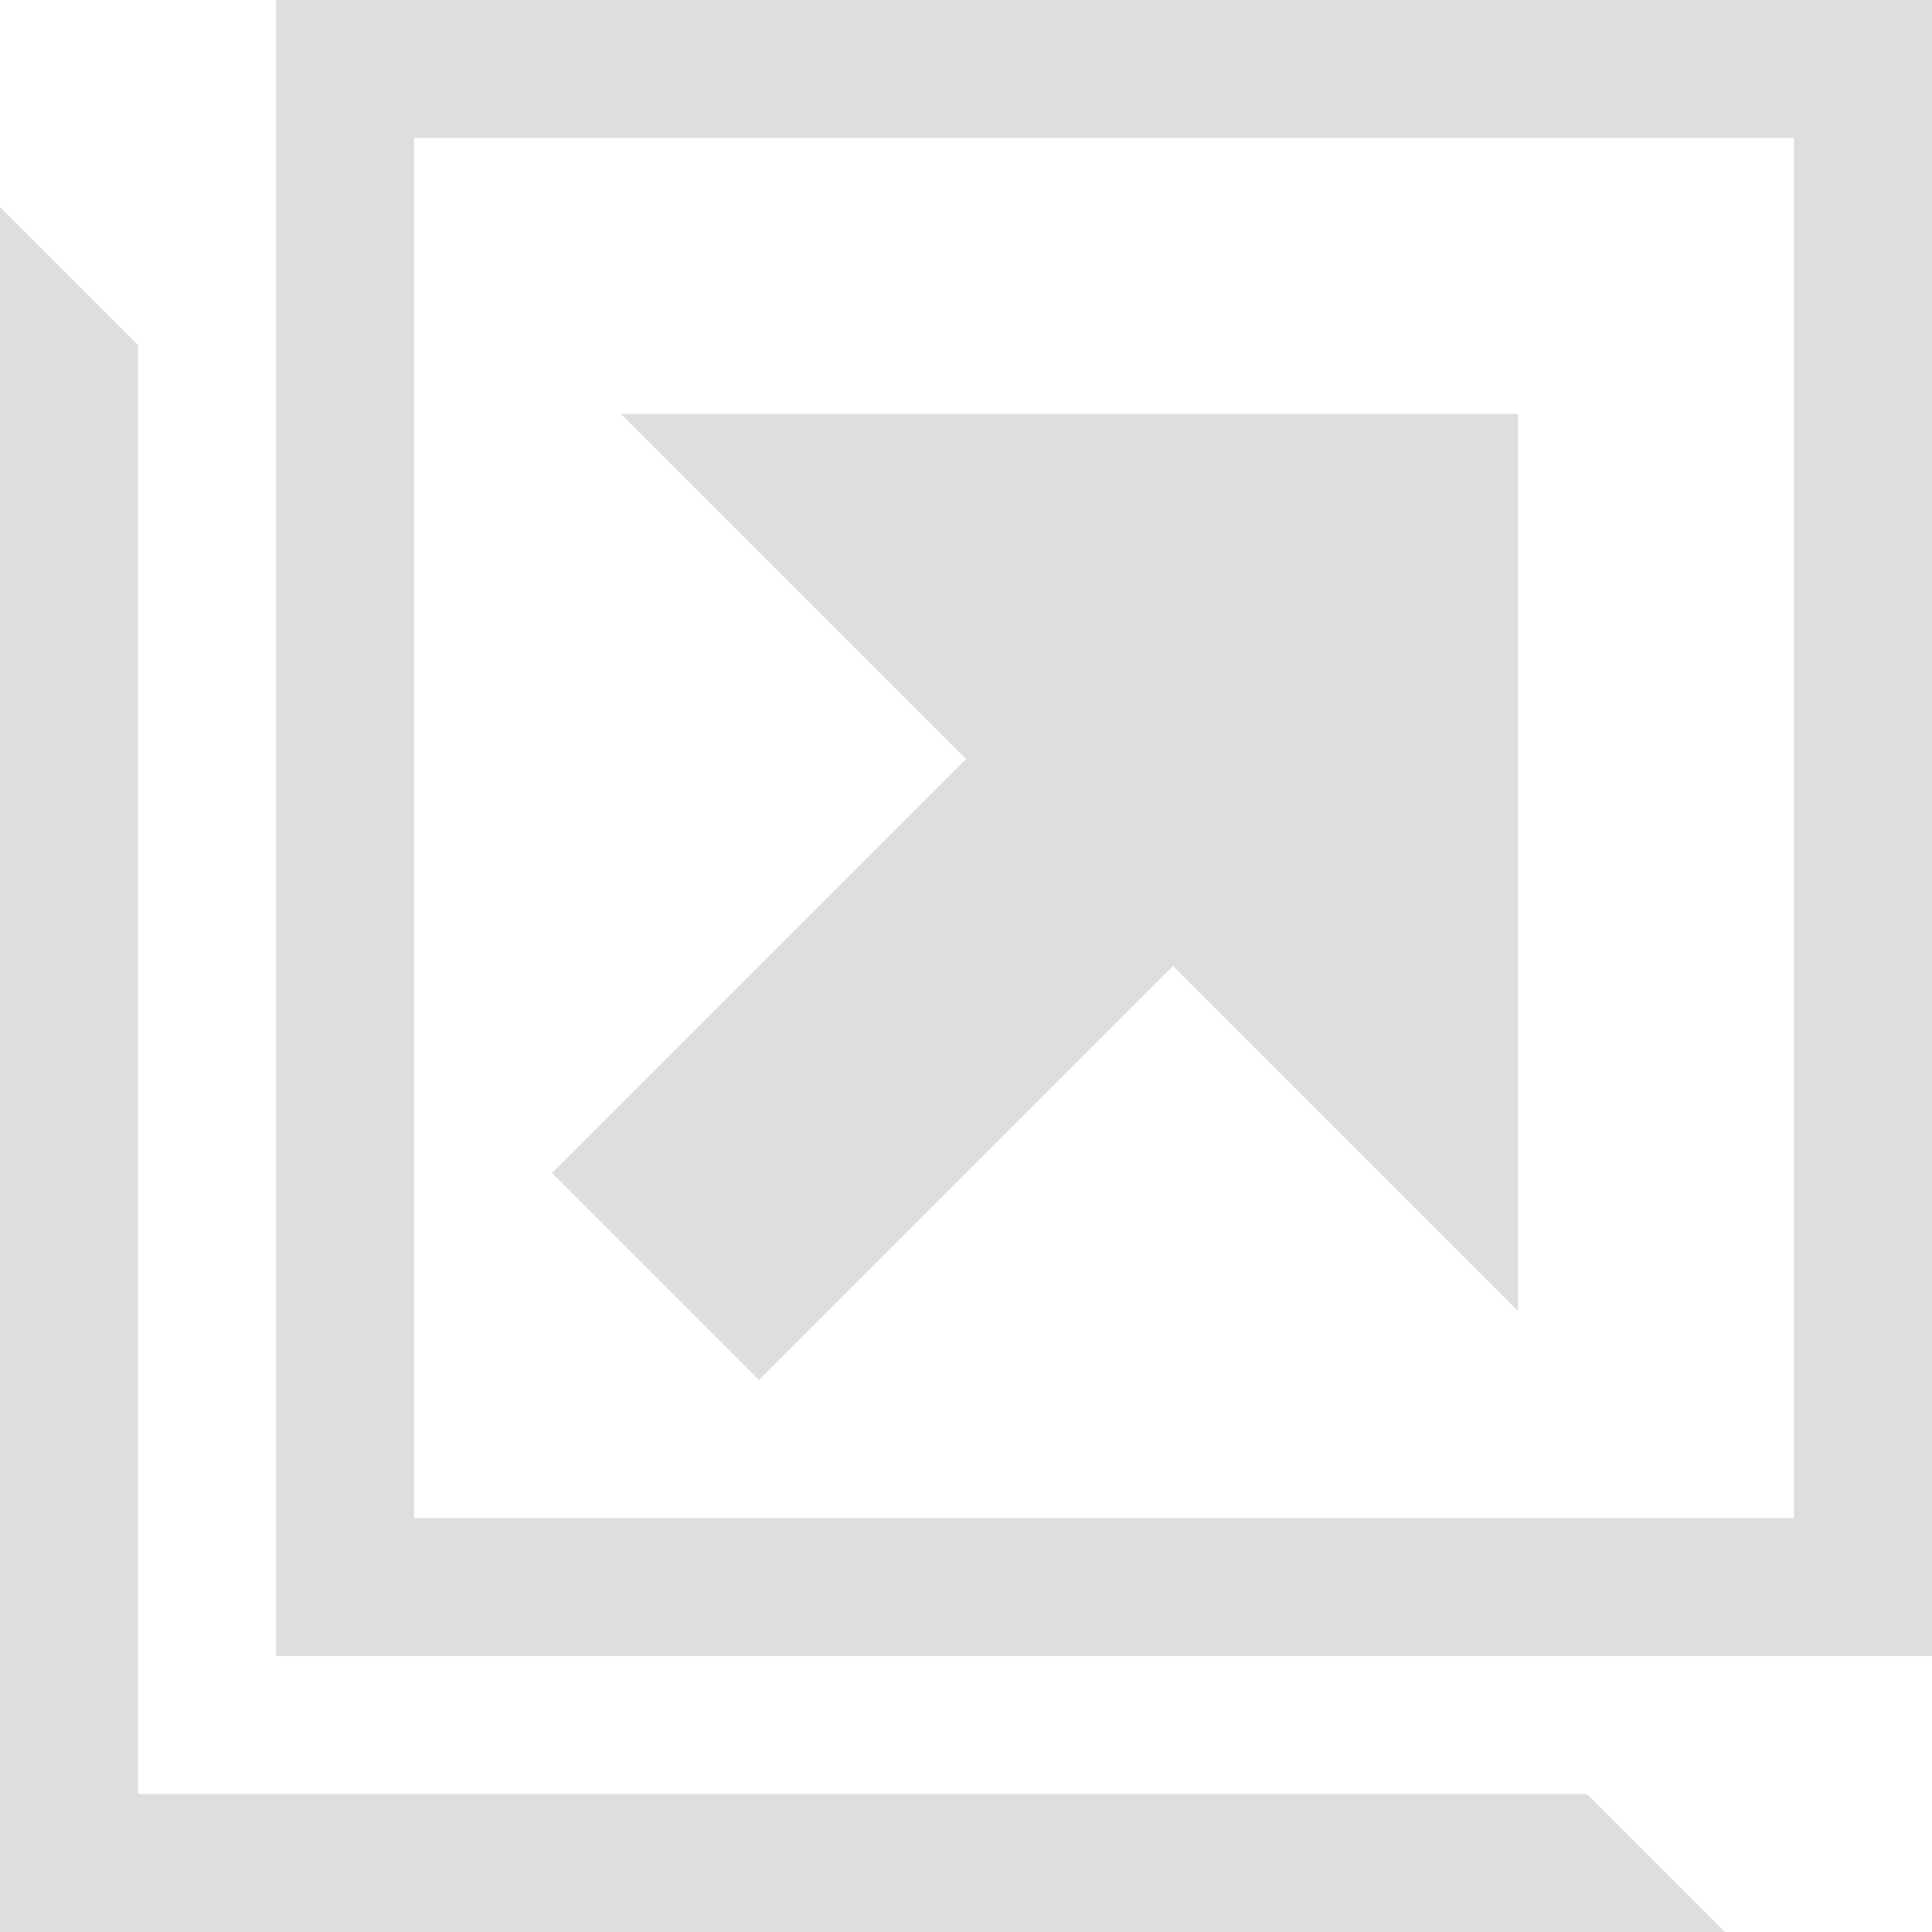 <svg width="50" height="50" viewBox="0 0 50 50" fill="none" xmlns="http://www.w3.org/2000/svg">
<path d="M7.143 0V42.857H50V0H7.143ZM46.429 39.286H10.714V3.571H46.429V39.286ZM3.571 46.429V8.929L0 5.357V50H44.643L41.071 46.429H3.571Z" fill="#DEDEDE"/>
<path d="M16.071 10.714L25 19.643L14.286 30.357L19.643 35.714L30.357 25L39.286 33.928V10.714H16.071Z" fill="#DEDEDE"/>
</svg>
